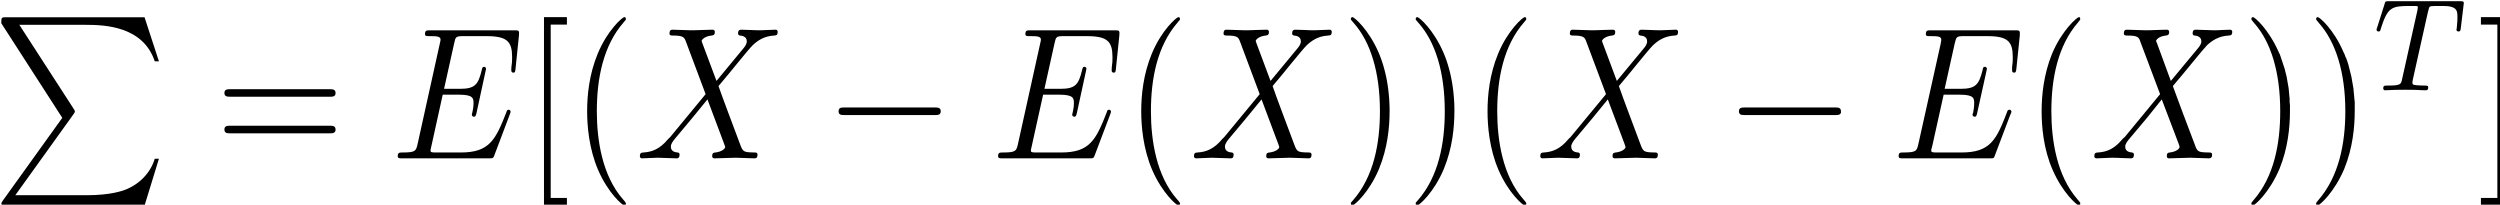 <?xml version="1.0" encoding="UTF-8" standalone="no"?>
<!-- Created with Inkscape (http://www.inkscape.org/) -->

<svg
   xmlns:dc="http://purl.org/dc/elements/1.1/"
   xmlns:cc="http://creativecommons.org/ns#"
   xmlns:rdf="http://www.w3.org/1999/02/22-rdf-syntax-ns#"
   xmlns:svg="http://www.w3.org/2000/svg"
   xmlns="http://www.w3.org/2000/svg"
   xmlns:sodipodi="http://sodipodi.sourceforge.net/DTD/sodipodi-0.dtd"
   xmlns:inkscape="http://www.inkscape.org/namespaces/inkscape"
   width="213.017"
   height="17.437"
   id="svg3814"
   version="1.1"
   inkscape:version="0.48.4 r9939"
   sodipodi:docname="New document 9">
  <sodipodi:namedview
     id="base"
     pagecolor="#ffffff"
     bordercolor="#666666"
     borderopacity="1.0"
     inkscape:pageopacity="0.0"
     inkscape:pageshadow="2"
     inkscape:zoom="3.7226028"
     inkscape:cx="128.80541"
     inkscape:cy="13.015481"
     inkscape:document-units="px"
     inkscape:current-layer="layer1"
     showgrid="false"
     inkscape:window-width="1087"
     inkscape:window-height="692"
     inkscape:window-x="347"
     inkscape:window-y="20"
     inkscape:window-maximized="0"
     fit-margin-top="0"
     fit-margin-left="0"
     fit-margin-right="0"
     fit-margin-bottom="0" />
  <defs
     id="defs3816" />
  <g
     id="layer1"
     inkscape:groupmode="layer"
     inkscape:label="Layer 1"
     transform="translate(-301.156,-353.366)">
    <g
       id="g3827"
       transform="matrix(0.269,0,0,0.303,220.252,258.54)">
      <g
         word-spacing="normal"
         letter-spacing="normal"
         font-size-adjust="none"
         font-stretch="normal"
         font-weight="normal"
         font-variant="normal"
         font-style="normal"
         stroke-miterlimit="10.433"
         xml:space="preserve"
         transform="matrix(1.063,0,0,-1.063,-186.024,789.272)"
         id="content"
         style="font-style:normal;font-variant:normal;font-weight:normal;font-stretch:normal;letter-spacing:normal;word-spacing:normal;text-anchor:start;fill:none;stroke:#000000;stroke-linecap:butt;stroke-linejoin:miter;stroke-miterlimit:10.433;stroke-opacity:1;stroke-dasharray:none;stroke-dashoffset:0"><path
           id="path3830"
           d="M 476.49,416.91 458.8,395.05 c -0.39,-0.5 -0.44,-0.61 -0.44,-0.8 0,-0.56 0.44,-0.56 1.35,-0.56 H 501 l 4.29,12.41 h -1.24 c -1.25,-3.74 -4.59,-6.77 -8.83,-8.22 -0.79,-0.25 -4.23,-1.44 -11.54,-1.44 h -21.19 l 17.3,21.38 c 0.34,0.43 0.45,0.59 0.45,0.79 0,0.19 -0.06,0.25 -0.36,0.69 l -16.19,22.22 h 19.74 c 5.67,0 17.12,-0.34 20.62,-9.66 h 1.24 L 501,443.52 h -41.29 c -1.35,0 -1.39,-0.05 -1.39,-1.59 z"
           inkscape:connector-curvature="0"
           style="fill:#000000;stroke-width:0" /><path
           id="path3832"
           d="m 556.23,422.5 0.14,0 0.15,0 0.14,0 0.08,0.01 0.07,0 0.07,0.01 0.07,0.01 0.07,0.01 0.07,0.01 0.07,0.01 0.07,0.02 0.06,0.02 0.06,0.02 0.06,0.02 0.06,0.03 0.06,0.03 0.05,0.04 0.05,0.03 0.05,0.05 0.04,0.04 0.04,0.05 0.02,0.03 0.02,0.03 0.01,0.02 0.02,0.03 0.01,0.03 0.02,0.04 0.01,0.03 0.01,0.04 0.01,0.03 0.01,0.04 0.01,0.04 0,0.04 0.01,0.04 0,0.04 0,0.04 0,0.05 c 0,1 -0.95,1 -1.64,1 h -29.84 c -0.71,0 -1.64,0 -1.64,-1 0,-0.98 0.93,-0.98 1.68,-0.98 z"
           inkscape:connector-curvature="0"
           style="fill:#000000;stroke-width:0" /><path
           id="path3834"
           d="m 556.28,412.82 0.07,0 0.06,0 0.14,0.01 0.14,0 0.07,0 0.07,0.01 0.07,0.01 0.07,0 0.06,0.01 0.07,0.02 0.07,0.01 0.06,0.02 0.07,0.02 0.06,0.02 0.06,0.02 0.06,0.03 0.05,0.03 0.05,0.04 0.05,0.04 0.05,0.04 0.04,0.05 0.02,0.02 0.02,0.03 0.02,0.02 0.02,0.03 0.01,0.03 0.02,0.03 0.01,0.03 0.02,0.03 0.01,0.04 0.01,0.03 0.01,0.04 0.01,0.04 0.01,0.04 0,0.04 0.01,0.04 0,0.04 0,0.05 0,0.04 c 0,1 -0.95,1 -1.69,1 h -29.75 c -0.75,0 -1.68,0 -1.68,-1 0,-1 0.93,-1 1.64,-1 z"
           inkscape:connector-curvature="0"
           style="fill:#000000;stroke-width:0" /><path
           id="path3836"
           d="m 609.84,417.81 0.01,0.02 0.01,0.03 0.02,0.05 0.02,0.05 0.02,0.05 0.02,0.05 0.02,0.05 0.01,0.05 0.02,0.05 0.01,0.03 0.01,0.02 0.01,0.02 0,0.03 0.01,0.02 0.01,0.02 0,0.02 0.01,0.02 0.01,0.02 0,0.02 0,0.01 0.01,0.02 0,0.02 0,0.01 0,0.01 0,0.01 c 0,0.05 0,0.55 -0.59,0.55 -0.45,0 -0.55,-0.3 -0.64,-0.61 -3.25,-7.38 -5.08,-10.7 -13.61,-10.7 h -7.26 c -0.71,0 -0.8,0 -1.1,0.04 -0.5,0.05 -0.65,0.1 -0.65,0.5 0,0.14 0,0.25 0.25,1.14 l 3.38,13.61 h 4.94 c 4.24,0 4.24,-1.04 4.24,-2.29 0,-0.35 0,-0.96 -0.36,-2.44 -0.1,-0.25 -0.14,-0.41 -0.14,-0.55 0,-0.25 0.19,-0.55 0.64,-0.55 0.4,0 0.55,0.25 0.75,0.99 l 2.84,11.67 c 0,0.3 -0.25,0.55 -0.61,0.55 -0.43,0 -0.55,-0.3 -0.68,-0.91 -1.05,-3.78 -1.96,-4.92 -6.54,-4.92 h -4.68 l 3,12 c 0.43,1.75 0.5,1.94 2.68,1.94 h 7.02 c 6.08,0 7.58,-1.44 7.58,-5.53 0,-1.19 0,-1.29 -0.21,-2.64 0,-0.3 -0.04,-0.65 -0.04,-0.9 0,-0.25 0.15,-0.59 0.59,-0.59 0.56,0 0.61,0.3 0.7,1.25 l 1,8.61 c 0.15,1.34 -0.09,1.34 -1.34,1.34 h -25.16 c -1,0 -1.5,0 -1.5,-1 0,-0.54 0.46,-0.54 1.4,-0.54 1.84,0 3.23,0 3.23,-0.89 0,-0.21 0,-0.3 -0.25,-1.21 l -6.56,-26.34 c -0.5,-1.95 -0.61,-2.34 -4.55,-2.34 -0.84,0 -1.39,0 -1.39,-0.96 0,-0.59 0.45,-0.59 1.39,-0.59 h 25.86 c 1.15,0 1.2,0.05 1.55,0.84 z"
           inkscape:connector-curvature="0"
           style="fill:#000000;stroke-width:0" /><polygon
           id="polygon3838"
           points="626.86,393.75 626.86,395.73 622.03,395.73 622.03,441.57 626.86,441.57 626.86,443.56 620.03,443.56 620.03,393.75 "
           style="fill:#000000;stroke-width:0" /><path
           id="path3840"
           d="m 644.44,394.25 0,0.02 0,0.03 -0.01,0.01 0,0.02 0,0.01 -0.01,0.02 0,0.01 -0.01,0.02 -0.01,0.02 -0.01,0.02 -0.01,0.02 -0.01,0.03 -0.02,0.02 -0.02,0.03 -0.02,0.03 -0.02,0.03 -0.03,0.03 -0.03,0.04 -0.01,0.02 -0.02,0.02 -0.02,0.02 -0.02,0.02 -0.02,0.02 -0.02,0.03 -0.02,0.02 -0.02,0.02 -0.02,0.03 -0.02,0.02 -0.03,0.03 -0.02,0.03 -0.03,0.03 -0.03,0.03 -0.03,0.03 -0.03,0.03 -0.03,0.03 -0.03,0.03 -0.03,0.04 -0.04,0.03 -0.03,0.04 -0.04,0.03 -0.04,0.04 -0.04,0.04 c -6.21,6.28 -7.81,15.69 -7.81,23.31 0,8.67 1.89,17.35 8.02,23.56 0.64,0.61 0.64,0.71 0.64,0.86 0,0.35 -0.19,0.49 -0.49,0.49 -0.5,0 -4.98,-3.38 -7.92,-9.7 -2.55,-5.49 -3.14,-11.02 -3.14,-15.21 0,-3.89 0.55,-9.9 3.28,-15.54 2.99,-6.13 7.28,-9.36 7.78,-9.36 0.3,0 0.49,0.14 0.49,0.5 z"
           inkscape:connector-curvature="0"
           style="fill:#000000;stroke-width:0" /><path
           id="path3842"
           d="m 671.43,426.68 -4.18,9.91 c -0.15,0.41 -0.25,0.59 -0.25,0.64 0,0.31 0.85,1.25 2.94,1.45 0.5,0.05 1,0.1 1,0.96 0,0.59 -0.61,0.59 -0.75,0.59 -2.04,0 -4.19,-0.16 -6.28,-0.16 -1.25,0 -4.33,0.16 -5.58,0.16 -0.3,0 -0.9,0 -0.9,-1 0,-0.55 0.5,-0.55 1.15,-0.55 2.99,0 3.28,-0.5 3.74,-1.59 l 5.87,-13.91 -10.51,-11.31 -0.65,-0.55 c -2.43,-2.64 -4.78,-3.43 -7.32,-3.57 -0.64,-0.05 -1.1,-0.05 -1.1,-1 0,-0.05 0,-0.55 0.66,-0.55 1.48,0 3.13,0.16 4.67,0.16 1.84,0 3.8,-0.16 5.58,-0.16 0.31,0 0.91,0 0.91,1 0,0.5 -0.5,0.55 -0.6,0.55 -0.45,0.04 -2,0.14 -2,1.54 0,0.8 0.75,1.6 1.35,2.24 l 5.07,5.39 4.49,4.87 5.03,-11.9 c 0.2,-0.55 0.25,-0.6 0.25,-0.71 0,-0.39 -0.94,-1.23 -2.89,-1.43 -0.55,-0.05 -0.98,-0.11 -0.98,-0.96 0,-0.59 0.54,-0.59 0.73,-0.59 1.4,0 4.89,0.16 6.28,0.16 1.25,0 4.28,-0.16 5.53,-0.16 0.34,0 0.96,0 0.96,0.95 0,0.6 -0.5,0.6 -0.91,0.6 -3.33,0.04 -3.44,0.2 -4.28,2.18 -1.94,4.64 -5.28,12.41 -6.43,15.39 3.4,3.5 8.62,9.43 10.21,10.82 1.45,1.2 3.34,2.39 6.33,2.54 0.65,0.05 1.09,0.05 1.09,1 0,0.05 0,0.55 -0.64,0.55 -1.5,0 -3.14,-0.16 -4.69,-0.16 -1.84,0 -3.73,0.16 -5.53,0.16 -0.3,0 -0.94,0 -0.94,-1 0,-0.34 0.25,-0.5 0.6,-0.55 0.45,-0.04 2,-0.15 2,-1.54 0,-0.71 -0.55,-1.35 -0.96,-1.8 z"
           inkscape:connector-curvature="0"
           style="fill:#000000;stroke-width:0" /><path
           id="path3844"
           d="m 736.5,417.65 0.15,0 0.16,0 0.16,0.01 0.08,0 0.08,0.01 0.07,0 0.08,0.01 0.07,0.01 0.07,0.01 0.07,0.02 0.07,0.02 0.06,0.02 0.07,0.02 0.06,0.02 0.06,0.03 0.05,0.03 0.05,0.04 0.05,0.03 0.05,0.05 0.04,0.04 0.04,0.05 0.02,0.03 0.02,0.03 0.01,0.03 0.02,0.03 0.01,0.03 0.01,0.03 0.01,0.04 0.02,0.03 0,0.04 0.01,0.04 0.01,0.04 0.01,0.04 0,0.04 0,0.04 0.01,0.05 0,0.04 c 0,1 -0.91,1 -1.75,1 h -26.96 c -0.84,0 -1.73,0 -1.73,-1 0,-1 0.89,-1 1.73,-1 z"
           inkscape:connector-curvature="0"
           style="fill:#000000;stroke-width:0" /><path
           id="path3846"
           d="m 788.75,417.81 0,0.02 0.01,0.03 0.02,0.05 0.02,0.05 0.02,0.05 0.02,0.05 0.02,0.05 0.02,0.05 0.02,0.05 0.01,0.03 0.01,0.02 0,0.02 0.01,0.03 0.01,0.02 0,0.02 0.01,0.02 0.01,0.02 0,0.02 0.01,0.02 0,0.01 0,0.02 0.01,0.02 0,0.01 0,0.01 0,0.01 c 0,0.05 0,0.55 -0.59,0.55 -0.46,0 -0.55,-0.3 -0.64,-0.61 -3.25,-7.38 -5.08,-10.7 -13.61,-10.7 h -7.27 c -0.7,0 -0.8,0 -1.09,0.04 -0.5,0.05 -0.66,0.1 -0.66,0.5 0,0.14 0,0.25 0.25,1.14 l 3.39,13.61 h 4.94 c 4.23,0 4.23,-1.04 4.23,-2.29 0,-0.35 0,-0.96 -0.36,-2.44 -0.09,-0.25 -0.14,-0.41 -0.14,-0.55 0,-0.25 0.19,-0.55 0.64,-0.55 0.41,0 0.55,0.25 0.75,0.99 l 2.85,11.67 c 0,0.3 -0.25,0.55 -0.61,0.55 -0.44,0 -0.55,-0.3 -0.69,-0.91 -1.05,-3.78 -1.95,-4.92 -6.53,-4.92 h -4.69 l 3,12 c 0.44,1.75 0.5,1.94 2.69,1.94 h 7.01 c 6.08,0 7.58,-1.44 7.58,-5.53 0,-1.19 0,-1.29 -0.2,-2.64 0,-0.3 -0.05,-0.65 -0.05,-0.9 0,-0.25 0.16,-0.59 0.6,-0.59 0.56,0 0.61,0.3 0.7,1.25 l 1,8.61 c 0.14,1.34 -0.09,1.34 -1.34,1.34 h -25.16 c -1,0 -1.5,0 -1.5,-1 0,-0.54 0.45,-0.54 1.39,-0.54 1.85,0 3.23,0 3.23,-0.89 0,-0.21 0,-0.3 -0.25,-1.21 l -6.56,-26.34 c -0.5,-1.95 -0.61,-2.34 -4.54,-2.34 -0.85,0 -1.4,0 -1.4,-0.96 0,-0.59 0.46,-0.59 1.4,-0.59 h 25.85 c 1.16,0 1.21,0.05 1.55,0.84 z"
           inkscape:connector-curvature="0"
           style="fill:#000000;stroke-width:0" /><path
           id="path3848"
           d="m 809.55,394.25 0,0.02 0,0.03 -0.01,0.01 0,0.02 0,0.01 -0.01,0.02 0,0.01 -0.01,0.02 -0.01,0.02 -0.01,0.02 -0.01,0.02 -0.01,0.03 -0.02,0.02 -0.02,0.03 -0.02,0.03 -0.02,0.03 -0.03,0.03 -0.03,0.04 -0.01,0.02 -0.02,0.02 -0.02,0.02 -0.02,0.02 -0.02,0.02 -0.02,0.03 -0.02,0.02 -0.02,0.02 -0.02,0.03 -0.03,0.02 -0.02,0.03 -0.03,0.03 -0.02,0.03 -0.03,0.03 -0.03,0.03 -0.03,0.03 -0.03,0.03 -0.03,0.03 -0.03,0.04 -0.04,0.03 -0.03,0.04 -0.04,0.03 -0.04,0.04 -0.04,0.04 c -6.22,6.28 -7.81,15.69 -7.81,23.31 0,8.67 1.89,17.35 8.02,23.56 0.64,0.61 0.64,0.71 0.64,0.86 0,0.35 -0.19,0.49 -0.49,0.49 -0.5,0 -4.98,-3.38 -7.92,-9.7 -2.55,-5.49 -3.14,-11.02 -3.14,-15.21 0,-3.89 0.55,-9.9 3.28,-15.54 2.99,-6.13 7.28,-9.36 7.78,-9.36 0.3,0 0.49,0.14 0.49,0.5 z"
           inkscape:connector-curvature="0"
           style="fill:#000000;stroke-width:0" /><path
           id="path3850"
           d="m 836.53,426.68 -4.17,9.91 c -0.15,0.41 -0.25,0.59 -0.25,0.64 0,0.31 0.85,1.25 2.94,1.45 0.5,0.05 1,0.1 1,0.96 0,0.59 -0.61,0.59 -0.75,0.59 -2.05,0 -4.19,-0.16 -6.28,-0.16 -1.25,0 -4.33,0.16 -5.58,0.16 -0.29,0 -0.91,0 -0.91,-1 0,-0.55 0.5,-0.55 1.16,-0.55 2.99,0 3.28,-0.5 3.74,-1.59 l 5.87,-13.91 -10.52,-11.31 -0.63,-0.55 c -2.44,-2.64 -4.79,-3.43 -7.33,-3.57 -0.64,-0.05 -1.1,-0.05 -1.1,-1 0,-0.05 0,-0.55 0.66,-0.55 1.48,0 3.12,0.16 4.67,0.16 1.85,0 3.8,-0.16 5.58,-0.16 0.31,0 0.9,0 0.9,1 0,0.5 -0.5,0.55 -0.59,0.55 -0.45,0.04 -2,0.14 -2,1.54 0,0.8 0.75,1.6 1.34,2.24 l 5.08,5.39 4.49,4.87 5.03,-11.9 c 0.2,-0.55 0.25,-0.6 0.25,-0.71 0,-0.39 -0.94,-1.23 -2.89,-1.43 -0.55,-0.05 -0.99,-0.11 -0.99,-0.96 0,-0.59 0.55,-0.59 0.74,-0.59 1.41,0 4.89,0.16 6.28,0.16 1.25,0 4.28,-0.16 5.53,-0.16 0.35,0 0.95,0 0.95,0.95 0,0.6 -0.5,0.6 -0.9,0.6 -3.33,0.04 -3.44,0.2 -4.28,2.18 -1.94,4.64 -5.29,12.41 -6.42,15.39 3.38,3.5 8.6,9.43 10.2,10.82 1.45,1.2 3.34,2.39 6.33,2.54 0.65,0.05 1.09,0.05 1.09,1 0,0.05 0,0.55 -0.64,0.55 -1.5,0 -3.14,-0.16 -4.69,-0.16 -1.84,0 -3.73,0.16 -5.53,0.16 -0.3,0 -0.94,0 -0.94,-1 0,-0.34 0.25,-0.5 0.6,-0.55 0.45,-0.04 2,-0.15 2,-1.54 0,-0.71 -0.55,-1.35 -0.96,-1.8 z"
           inkscape:connector-curvature="0"
           style="fill:#000000;stroke-width:0" /><path
           id="path3852"
           d="m 872.01,418.65 0,0.37 -0.01,0.39 -0.01,0.39 -0.01,0.41 -0.04,0.84 -0.06,0.88 -0.08,0.92 -0.11,0.95 -0.13,0.97 -0.17,1.01 -0.19,1.02 -0.23,1.03 -0.27,1.05 -0.31,1.06 -0.34,1.07 -0.4,1.07 -0.21,0.53 -0.23,0.53 -0.23,0.53 -0.25,0.53 c -2.99,6.12 -7.27,9.36 -7.77,9.36 -0.3,0 -0.5,-0.19 -0.5,-0.49 0,-0.15 0,-0.25 0.94,-1.15 4.89,-4.92 7.73,-12.85 7.73,-23.27 0,-8.51 -1.84,-17.28 -8.03,-23.56 -0.64,-0.59 -0.64,-0.7 -0.64,-0.84 0,-0.3 0.2,-0.5 0.5,-0.5 0.5,0 4.97,3.39 7.92,9.71 2.53,5.47 3.13,11 3.13,15.19 z"
           inkscape:connector-curvature="0"
           style="fill:#000000;stroke-width:0" /><path
           id="path3854"
           d="m 891.32,418.65 0,0.37 0,0.39 -0.01,0.39 -0.01,0.41 -0.04,0.84 -0.06,0.88 -0.09,0.92 -0.1,0.95 -0.14,0.97 -0.16,1.01 -0.2,1.02 -0.23,1.03 -0.26,1.05 -0.31,1.06 -0.35,1.07 -0.39,1.07 -0.21,0.53 -0.23,0.53 -0.24,0.53 -0.25,0.53 c -2.98,6.12 -7.26,9.36 -7.76,9.36 -0.3,0 -0.5,-0.19 -0.5,-0.49 0,-0.15 0,-0.25 0.94,-1.15 4.88,-4.92 7.73,-12.85 7.73,-23.27 0,-8.51 -1.85,-17.28 -8.03,-23.56 -0.64,-0.59 -0.64,-0.7 -0.64,-0.84 0,-0.3 0.2,-0.5 0.5,-0.5 0.5,0 4.97,3.39 7.92,9.71 2.53,5.47 3.12,11 3.12,15.19 z"
           inkscape:connector-curvature="0"
           style="fill:#000000;stroke-width:0" /><path
           id="path3856"
           d="m 912.73,394.25 0,0.02 0,0.03 0,0.01 0,0.02 0,0.01 -0.01,0.02 0,0.01 -0.01,0.02 -0.01,0.02 -0.01,0.02 -0.01,0.02 -0.02,0.03 -0.01,0.02 -0.02,0.03 -0.02,0.03 -0.03,0.03 -0.02,0.03 -0.03,0.04 -0.02,0.02 -0.01,0.02 -0.02,0.02 -0.02,0.02 -0.02,0.02 -0.02,0.03 -0.02,0.02 -0.02,0.02 -0.02,0.03 -0.03,0.02 -0.02,0.03 -0.03,0.03 -0.02,0.03 -0.03,0.03 -0.03,0.03 -0.03,0.03 -0.03,0.03 -0.03,0.03 -0.04,0.04 -0.03,0.03 -0.04,0.04 -0.03,0.03 -0.04,0.04 -0.04,0.04 c -6.22,6.28 -7.81,15.69 -7.81,23.31 0,8.67 1.89,17.35 8.01,23.56 0.64,0.61 0.64,0.71 0.64,0.86 0,0.35 -0.18,0.49 -0.48,0.49 -0.5,0 -4.98,-3.38 -7.92,-9.7 -2.55,-5.49 -3.14,-11.02 -3.14,-15.21 0,-3.89 0.54,-9.9 3.28,-15.54 2.98,-6.13 7.28,-9.36 7.78,-9.36 0.3,0 0.48,0.14 0.48,0.5 z"
           inkscape:connector-curvature="0"
           style="fill:#000000;stroke-width:0" /><path
           id="path3858"
           d="m 939.72,426.68 -4.17,9.91 c -0.15,0.41 -0.25,0.59 -0.25,0.64 0,0.31 0.85,1.25 2.94,1.45 0.5,0.05 1,0.1 1,0.96 0,0.59 -0.61,0.59 -0.75,0.59 -2.05,0 -4.19,-0.16 -6.28,-0.16 -1.25,0 -4.33,0.16 -5.58,0.16 -0.3,0 -0.91,0 -0.91,-1 0,-0.55 0.5,-0.55 1.16,-0.55 2.98,0 3.28,-0.5 3.73,-1.59 l 5.88,-13.91 -10.52,-11.31 -0.64,-0.55 c -2.43,-2.64 -4.78,-3.43 -7.33,-3.57 -0.64,-0.05 -1.09,-0.05 -1.09,-1 0,-0.05 0,-0.55 0.66,-0.55 1.48,0 3.12,0.16 4.67,0.16 1.84,0 3.79,-0.16 5.58,-0.16 0.31,0 0.9,0 0.9,1 0,0.5 -0.5,0.55 -0.59,0.55 -0.45,0.04 -2,0.14 -2,1.54 0,0.8 0.75,1.6 1.34,2.24 l 5.08,5.39 4.48,4.87 5.04,-11.9 c 0.2,-0.55 0.25,-0.6 0.25,-0.71 0,-0.39 -0.94,-1.23 -2.89,-1.43 -0.55,-0.05 -0.99,-0.11 -0.99,-0.96 0,-0.59 0.55,-0.59 0.74,-0.59 1.4,0 4.89,0.16 6.28,0.16 1.25,0 4.28,-0.16 5.53,-0.16 0.34,0 0.95,0 0.95,0.95 0,0.6 -0.5,0.6 -0.91,0.6 -3.32,0.04 -3.43,0.2 -4.28,2.18 -1.93,4.64 -5.28,12.41 -6.42,15.39 3.39,3.5 8.61,9.43 10.2,10.82 1.46,1.2 3.35,2.39 6.33,2.54 0.66,0.05 1.1,0.05 1.1,1 0,0.05 0,0.55 -0.64,0.55 -1.5,0 -3.14,-0.16 -4.69,-0.16 -1.85,0 -3.73,0.16 -5.53,0.16 -0.3,0 -0.94,0 -0.94,-1 0,-0.34 0.25,-0.5 0.59,-0.55 0.46,-0.04 2,-0.15 2,-1.54 0,-0.71 -0.54,-1.35 -0.95,-1.8 z"
           inkscape:connector-curvature="0"
           style="fill:#000000;stroke-width:0" /><path
           id="path3860"
           d="m 1004.8,417.65 0.1,0 0.2,0 0.2,0.01 0,0 0.1,0.01 0.1,0 0.1,0.01 0,0.01 0.1,0.01 0.1,0.02 0.1,0.02 0,0.02 0.1,0.02 0,0.02 0.1,0.03 0.1,0.03 0,0.04 0.1,0.03 0,0.05 0,0.04 0.1,0.05 0,0.03 0,0.03 0,0.03 0.1,0.03 0,0.03 0,0.03 0,0.04 0,0.03 0,0.04 0,0.04 0,0.04 0,0.04 0,0.04 0,0.04 0,0.05 0,0.04 c 0,1 -0.9,1 -1.7,1 h -26.96 c -0.84,0 -1.74,0 -1.74,-1 0,-1 0.9,-1 1.74,-1 z"
           inkscape:connector-curvature="0"
           style="fill:#000000;stroke-width:0" /><path
           id="path3862"
           d="m 1057,417.81 0,0.02 0.1,0.03 0,0.05 0,0.05 0,0.05 0,0.05 0.1,0.05 0,0.05 0,0.05 0,0.03 0,0.02 0,0.02 0,0.03 0,0.02 0,0.02 0.1,0.02 0,0.02 0,0.02 0,0.02 0,0.01 0,0.02 0,0.02 0,0.01 0,0.01 0,0.01 c 0,0.05 0,0.55 -0.6,0.55 -0.5,0 -0.6,-0.3 -0.7,-0.61 -3.2,-7.38 -5,-10.7 -13.6,-10.7 h -7.2 c -0.7,0 -0.8,0 -1.1,0.04 -0.5,0.05 -0.7,0.1 -0.7,0.5 0,0.14 0,0.25 0.3,1.14 l 3.4,13.61 h 4.9 c 4.2,0 4.2,-1.04 4.2,-2.29 0,-0.35 0,-0.96 -0.3,-2.44 -0.1,-0.25 -0.2,-0.41 -0.2,-0.55 0,-0.25 0.2,-0.55 0.7,-0.55 0.4,0 0.5,0.25 0.7,0.99 l 2.9,11.67 c 0,0.3 -0.3,0.55 -0.6,0.55 -0.5,0 -0.6,-0.3 -0.7,-0.91 -1.1,-3.78 -2,-4.92 -6.6,-4.92 h -4.7 l 3,12 c 0.5,1.75 0.5,1.94 2.7,1.94 h 7.1 c 6,0 7.5,-1.44 7.5,-5.53 0,-1.19 0,-1.29 -0.2,-2.64 0,-0.3 0,-0.65 0,-0.9 0,-0.25 0.1,-0.59 0.6,-0.59 0.5,0 0.6,0.3 0.7,1.25 l 1,8.61 c 0.1,1.34 -0.1,1.34 -1.4,1.34 h -25.1 c -1,0 -1.5,0 -1.5,-1 0,-0.54 0.4,-0.54 1.4,-0.54 1.8,0 3.2,0 3.2,-0.89 0,-0.21 0,-0.3 -0.2,-1.21 l -6.6,-26.34 c -0.5,-1.95 -0.6,-2.34 -4.6,-2.34 -0.8,0 -1.3,0 -1.3,-0.96 0,-0.59 0.4,-0.59 1.3,-0.59 h 25.9 c 1.2,0 1.2,0.05 1.5,0.84 z"
           inkscape:connector-curvature="0"
           style="fill:#000000;stroke-width:0" /><path
           id="path3864"
           d="m 1077.8,394.25 0,0.02 0,0.03 0,0.01 0,0.02 0,0.01 0,0.02 0,0.01 0,0.02 0,0.02 0,0.02 0,0.02 0,0.03 0,0.02 -0.1,0.03 0,0.03 0,0.03 0,0.03 -0.1,0.04 0,0.02 0,0.02 0,0.02 0,0.02 -0.1,0.02 0,0.03 0,0.02 0,0.02 0,0.03 -0.1,0.02 0,0.03 0,0.03 0,0.03 -0.1,0.03 0,0.03 0,0.03 -0.1,0.03 0,0.03 0,0.04 -0.1,0.03 0,0.04 0,0.03 -0.1,0.04 0,0.04 c -6.2,6.28 -7.8,15.69 -7.8,23.31 0,8.67 1.9,17.35 8,23.56 0.6,0.61 0.6,0.71 0.6,0.86 0,0.35 -0.1,0.49 -0.4,0.49 -0.5,0 -5,-3.38 -8,-9.7 -2.5,-5.49 -3.1,-11.02 -3.1,-15.21 0,-3.89 0.5,-9.9 3.3,-15.54 3,-6.13 7.3,-9.36 7.8,-9.36 0.3,0 0.4,0.14 0.4,0.5 z"
           inkscape:connector-curvature="0"
           style="fill:#000000;stroke-width:0" /><path
           id="path3866"
           d="m 1104.8,426.68 -4.1,9.91 c -0.2,0.41 -0.3,0.59 -0.3,0.64 0,0.31 0.8,1.25 2.9,1.45 0.5,0.05 1,0.1 1,0.96 0,0.59 -0.6,0.59 -0.7,0.59 -2,0 -4.2,-0.16 -6.3,-0.16 -1.2,0 -4.3,0.16 -5.6,0.16 -0.3,0 -0.9,0 -0.9,-1 0,-0.55 0.5,-0.55 1.2,-0.55 3,0 3.3,-0.5 3.7,-1.59 l 5.9,-13.91 -10.5,-11.31 -0.7,-0.55 c -2.4,-2.64 -4.7,-3.43 -7.3,-3.57 -0.6,-0.05 -1.1,-0.05 -1.1,-1 0,-0.05 0,-0.55 0.7,-0.55 1.5,0 3.1,0.16 4.6,0.16 1.9,0 3.8,-0.16 5.6,-0.16 0.3,0 0.9,0 0.9,1 0,0.5 -0.5,0.55 -0.6,0.55 -0.4,0.04 -2,0.14 -2,1.54 0,0.8 0.8,1.6 1.4,2.24 l 5.1,5.39 4.4,4.87 5.1,-11.9 c 0.2,-0.55 0.2,-0.6 0.2,-0.71 0,-0.39 -0.9,-1.23 -2.9,-1.43 -0.5,-0.05 -0.9,-0.11 -0.9,-0.96 0,-0.59 0.5,-0.59 0.7,-0.59 1.4,0 4.9,0.16 6.3,0.16 1.2,0 4.2,-0.16 5.5,-0.16 0.3,0 1,0 1,0.95 0,0.6 -0.5,0.6 -1,0.6 -3.3,0.04 -3.4,0.2 -4.2,2.18 -2,4.64 -5.3,12.41 -6.5,15.39 3.4,3.5 8.7,9.43 10.2,10.82 1.5,1.2 3.4,2.39 6.4,2.54 0.6,0.05 1.1,0.05 1.1,1 0,0.05 0,0.55 -0.7,0.55 -1.5,0 -3.1,-0.16 -4.7,-0.16 -1.8,0 -3.7,0.16 -5.5,0.16 -0.3,0 -0.9,0 -0.9,-1 0,-0.34 0.2,-0.5 0.6,-0.55 0.4,-0.04 2,-0.15 2,-1.54 0,-0.71 -0.6,-1.35 -1,-1.8 z"
           inkscape:connector-curvature="0"
           style="fill:#000000;stroke-width:0" /><path
           id="path3868"
           d="m 1140.3,418.65 0,0.37 0,0.39 0,0.39 0,0.41 -0.1,0.84 0,0.88 -0.1,0.92 -0.1,0.95 -0.1,0.97 -0.2,1.01 -0.2,1.02 -0.2,1.03 -0.3,1.05 -0.3,1.06 -0.4,1.07 -0.4,1.07 -0.2,0.53 -0.2,0.53 -0.2,0.53 -0.3,0.53 c -3,6.12 -7.2,9.36 -7.7,9.36 -0.3,0 -0.5,-0.19 -0.5,-0.49 0,-0.15 0,-0.25 0.9,-1.15 4.9,-4.92 7.7,-12.85 7.7,-23.27 0,-8.51 -1.8,-17.28 -8,-23.56 -0.6,-0.59 -0.6,-0.7 -0.6,-0.84 0,-0.3 0.2,-0.5 0.5,-0.5 0.5,0 4.9,3.39 7.9,9.71 2.5,5.47 3.1,11 3.1,15.19 z"
           inkscape:connector-curvature="0"
           style="fill:#000000;stroke-width:0" /><path
           id="path3870"
           d="m 1159.6,418.65 0,0.37 0,0.39 0,0.39 0,0.41 0,0.84 -0.1,0.88 -0.1,0.92 -0.1,0.95 -0.1,0.97 -0.2,1.01 -0.2,1.02 -0.2,1.03 -0.3,1.05 -0.3,1.06 -0.3,1.07 -0.4,1.07 -0.2,0.53 -0.3,0.53 -0.2,0.53 -0.3,0.53 c -2.9,6.12 -7.2,9.36 -7.7,9.36 -0.3,0 -0.5,-0.19 -0.5,-0.49 0,-0.15 0,-0.25 0.9,-1.15 4.9,-4.92 7.8,-12.85 7.8,-23.27 0,-8.51 -1.9,-17.28 -8.1,-23.56 -0.6,-0.59 -0.6,-0.7 -0.6,-0.84 0,-0.3 0.2,-0.5 0.5,-0.5 0.5,0 4.9,3.39 7.9,9.71 2.5,5.47 3.1,11 3.1,15.19 z"
           inkscape:connector-curvature="0"
           style="fill:#000000;stroke-width:0" /><path
           id="path3872"
           d="m 1181.5,445.28 0.1,0.04 0,0.05 0,0.04 0,0.05 0,0.04 0,0.04 0,0.04 0,0.04 0,0.07 0.1,0.07 0,0.06 0,0.06 0,0.06 0,0.05 0.1,0.05 0,0.04 0,0.04 0,0.04 0.1,0.04 0,0.03 0,0.03 0,0.02 0.1,0.03 0,0.02 0,0.02 0.1,0.02 0,0.01 0.1,0.02 0,0.01 0.1,0.01 0,0.01 0.1,0.01 0,0.01 0.1,0 0,0.01 0.1,0 c 0.2,0.04 1.4,0.04 2.1,0.04 2.1,0 3,0 3.9,-0.29 1.6,-0.48 1.6,-1.5 1.6,-2.75 0,-0.54 0,-1 -0.2,-2.81 l -0.1,-0.39 c 0,-0.34 0.3,-0.51 0.6,-0.51 0.6,0 0.6,0.31 0.7,0.86 l 0.9,6.65 c 0,0.5 -0.4,0.5 -1,0.5 h -21.4 c -0.9,0 -1,0 -1.2,-0.73 l -2.2,-6.17 c -0.1,-0.15 -0.2,-0.46 -0.2,-0.63 0,-0.14 0.1,-0.48 0.6,-0.48 0.5,0 0.5,0.17 0.7,0.82 2,5.58 3.2,5.93 8.5,5.93 h 1.4 c 1.1,0 1.1,-0.04 1.1,-0.35 0,-0.03 0,-0.2 -0.1,-0.73 l -4.6,-18.33 c -0.3,-1.28 -0.4,-1.64 -4.1,-1.64 -1.2,0 -1.5,0 -1.5,-0.77 0,-0.09 0,-0.48 0.6,-0.48 0.9,0 2,0.11 2.9,0.11 1,0 2.1,0.03 3,0.03 1,0 2.2,0 3.2,-0.03 0.9,-0.05 2,-0.11 2.9,-0.11 0.3,0 0.8,0 0.8,0.76 0,0.49 -0.3,0.49 -1.4,0.49 -0.7,0 -1.4,0.05 -2,0.08 -1.2,0.09 -1.3,0.23 -1.3,0.65 0,0.25 0,0.32 0.1,0.8 z"
           inkscape:connector-curvature="0"
           style="fill:#000000;stroke-width:0" /><polygon
           id="polygon3874"
           points="1204.1,443.56 1197.2,443.56 1197.2,441.57 1202.1,441.57 1202.1,395.73 1197.2,395.73 1197.2,393.75 1204.1,393.75 "
           style="fill:#000000;stroke-width:0" /></g>    </g>
  </g>
</svg>
